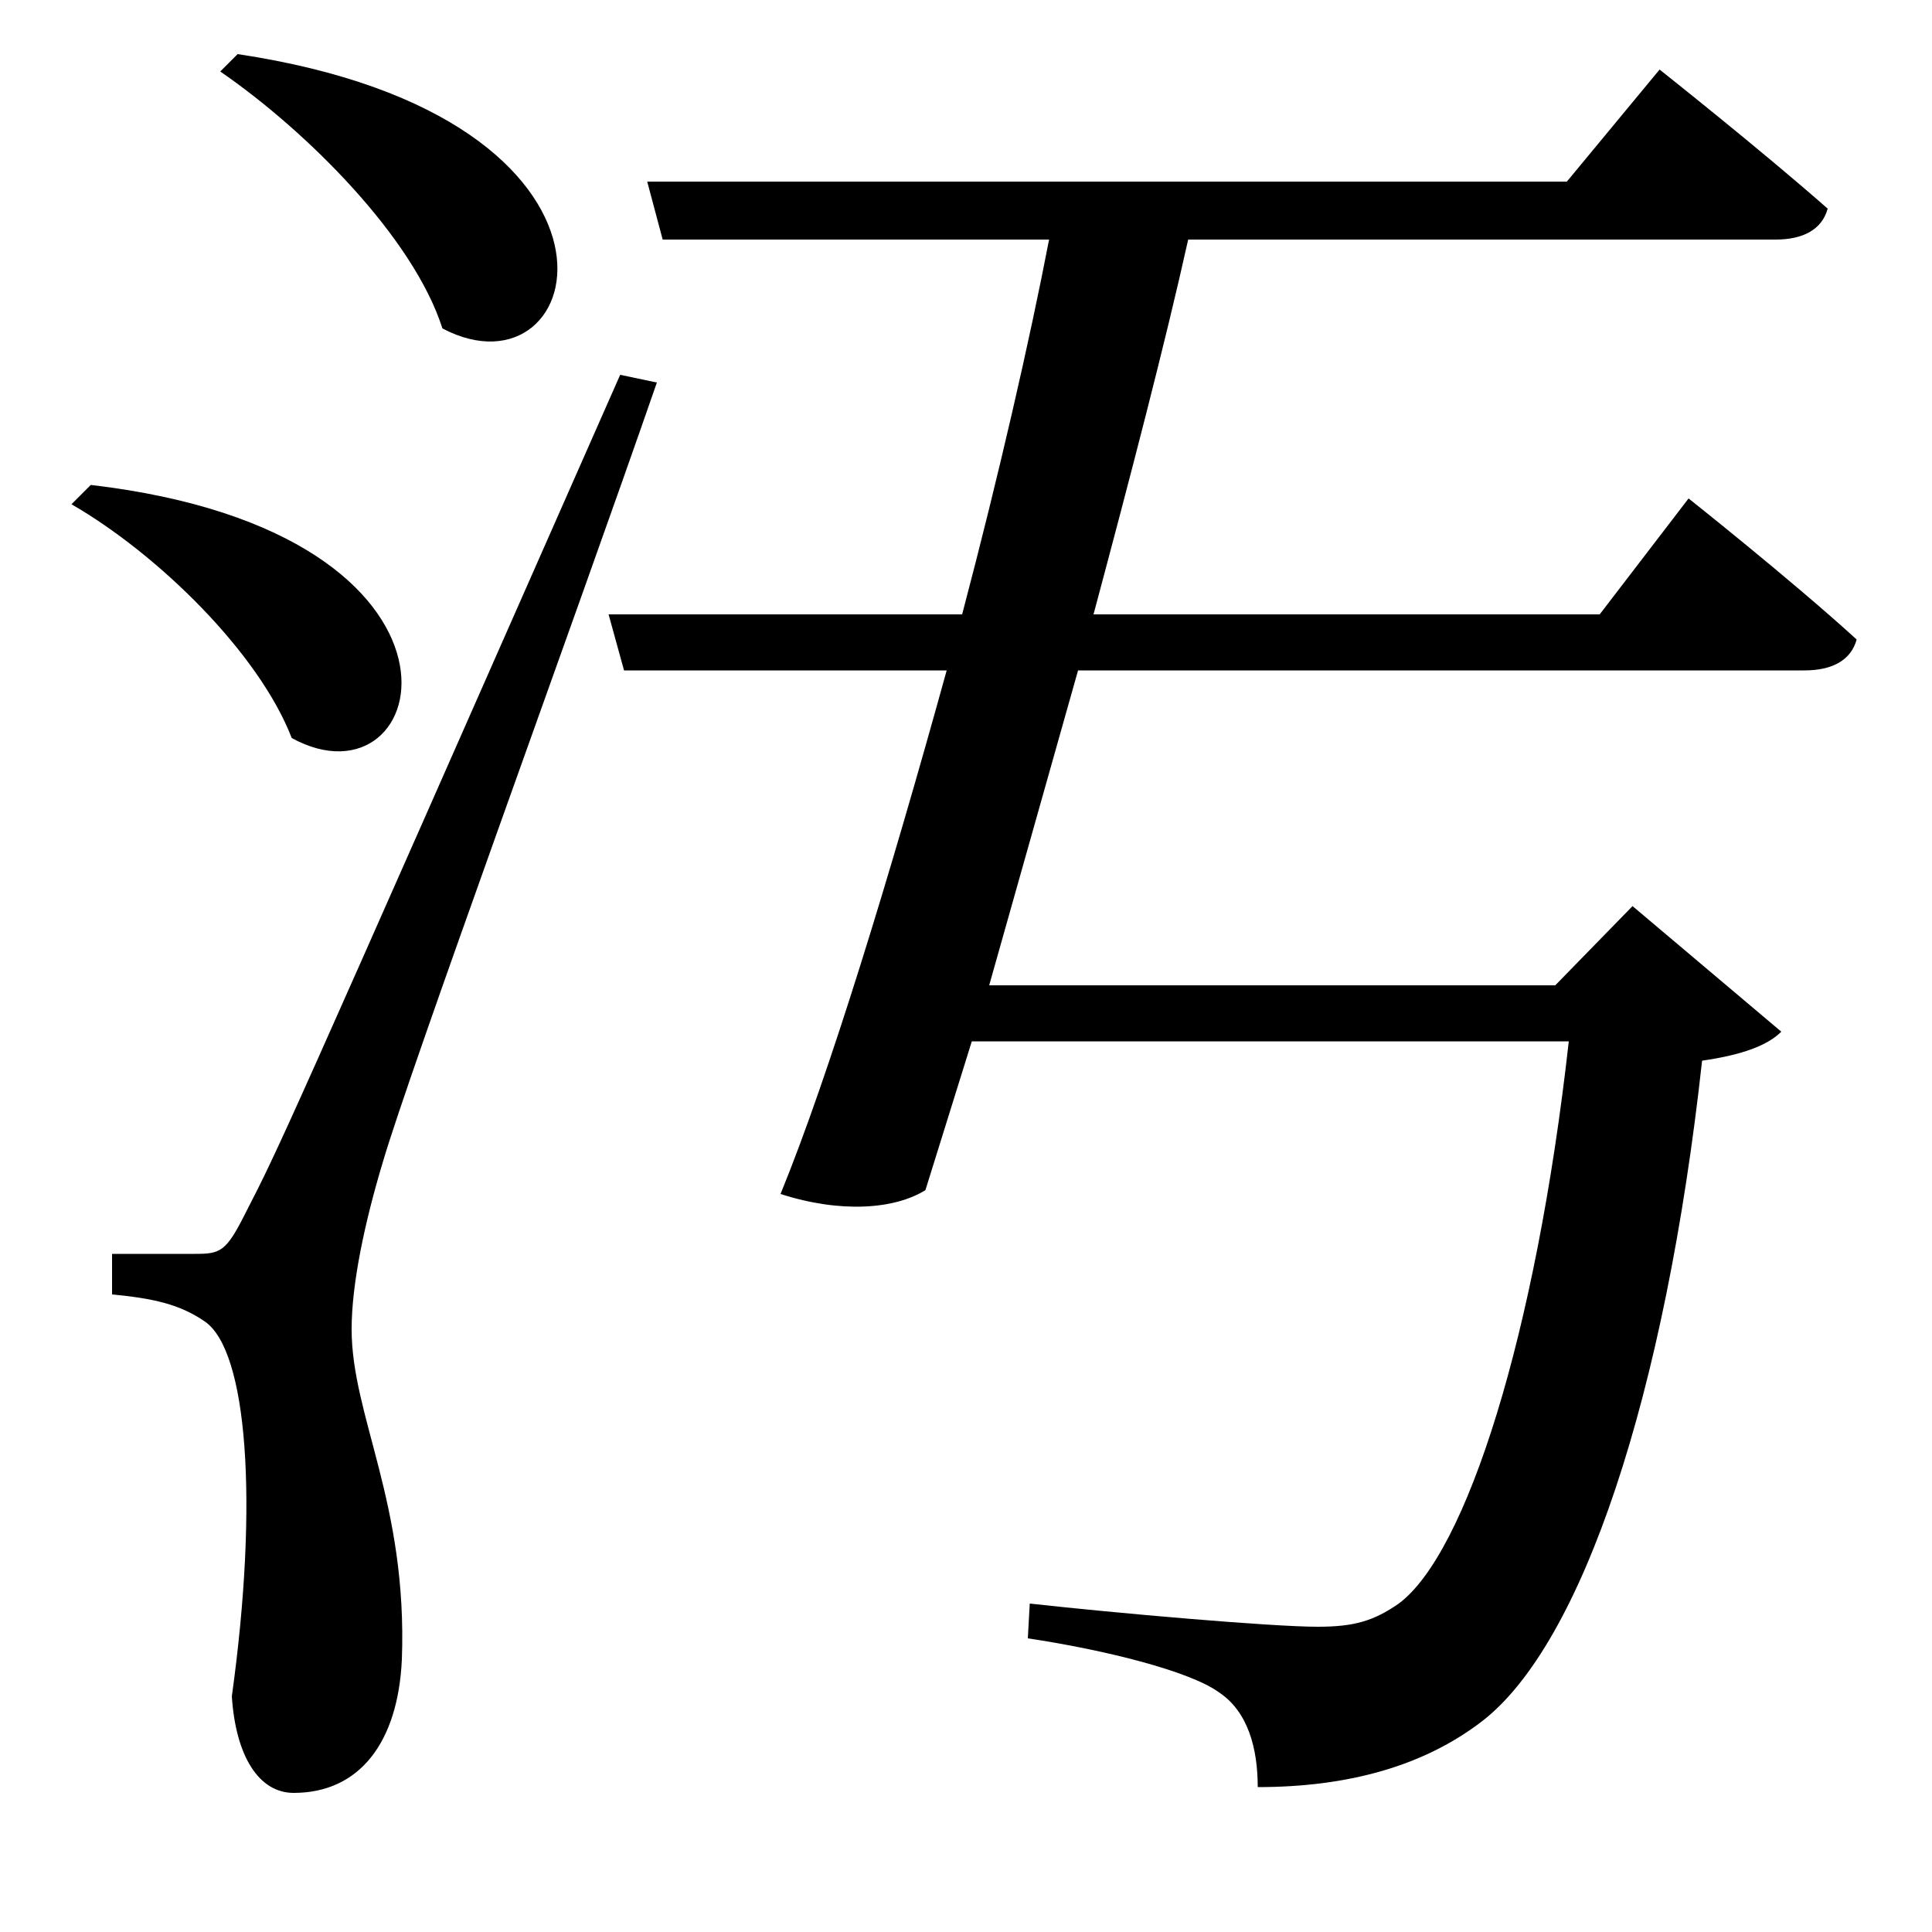 <svg xmlns="http://www.w3.org/2000/svg"
    viewBox="0 0 1000 1000">
  <!--
© 2017-2023 Adobe (http://www.adobe.com/).
Noto is a trademark of Google Inc.
This Font Software is licensed under the SIL Open Font License, Version 1.1. This Font Software is distributed on an "AS IS" BASIS, WITHOUT WARRANTIES OR CONDITIONS OF ANY KIND, either express or implied. See the SIL Open Font License for the specific language, permissions and limitations governing your use of this Font Software.
http://scripts.sil.org/OFL
  -->
<path d="M123 28L114 37C159 68 214 123 229 170 305 210 343 61 123 28ZM47 251L37 261C82 287 134 338 151 382 224 422 260 276 47 251ZM101 649C91 649 58 649 58 649L58 670C79 672 93 675 106 684 128 699 134 777 120 878 122 909 134 928 152 928 186 928 206 902 208 859 211 778 182 733 182 688 182 664 189 632 198 602 212 554 297 322 340 198L321 194C145 593 145 593 127 628 117 648 114 649 101 649ZM315 318L323 347 490 347C461 452 429 557 404 618 435 628 463 626 479 616L503 539 812 539C795 691 759 804 724 830 711 839 701 842 682 842 658 842 578 835 533 830L532 848C572 854 616 865 631 876 646 886 651 905 651 925 698 925 737 914 767 891 819 851 862 722 881 549 902 546 915 541 922 534L845 469 805 510 512 510 558 347 934 347C948 347 958 342 961 331 927 300 874 258 874 258L828 318 566 318C585 247 603 178 615 124L919 124C933 124 943 119 946 108 912 78 859 36 859 36L811 94 335 94 343 124 543 124C533 176 517 246 498 318Z"/>
</svg>